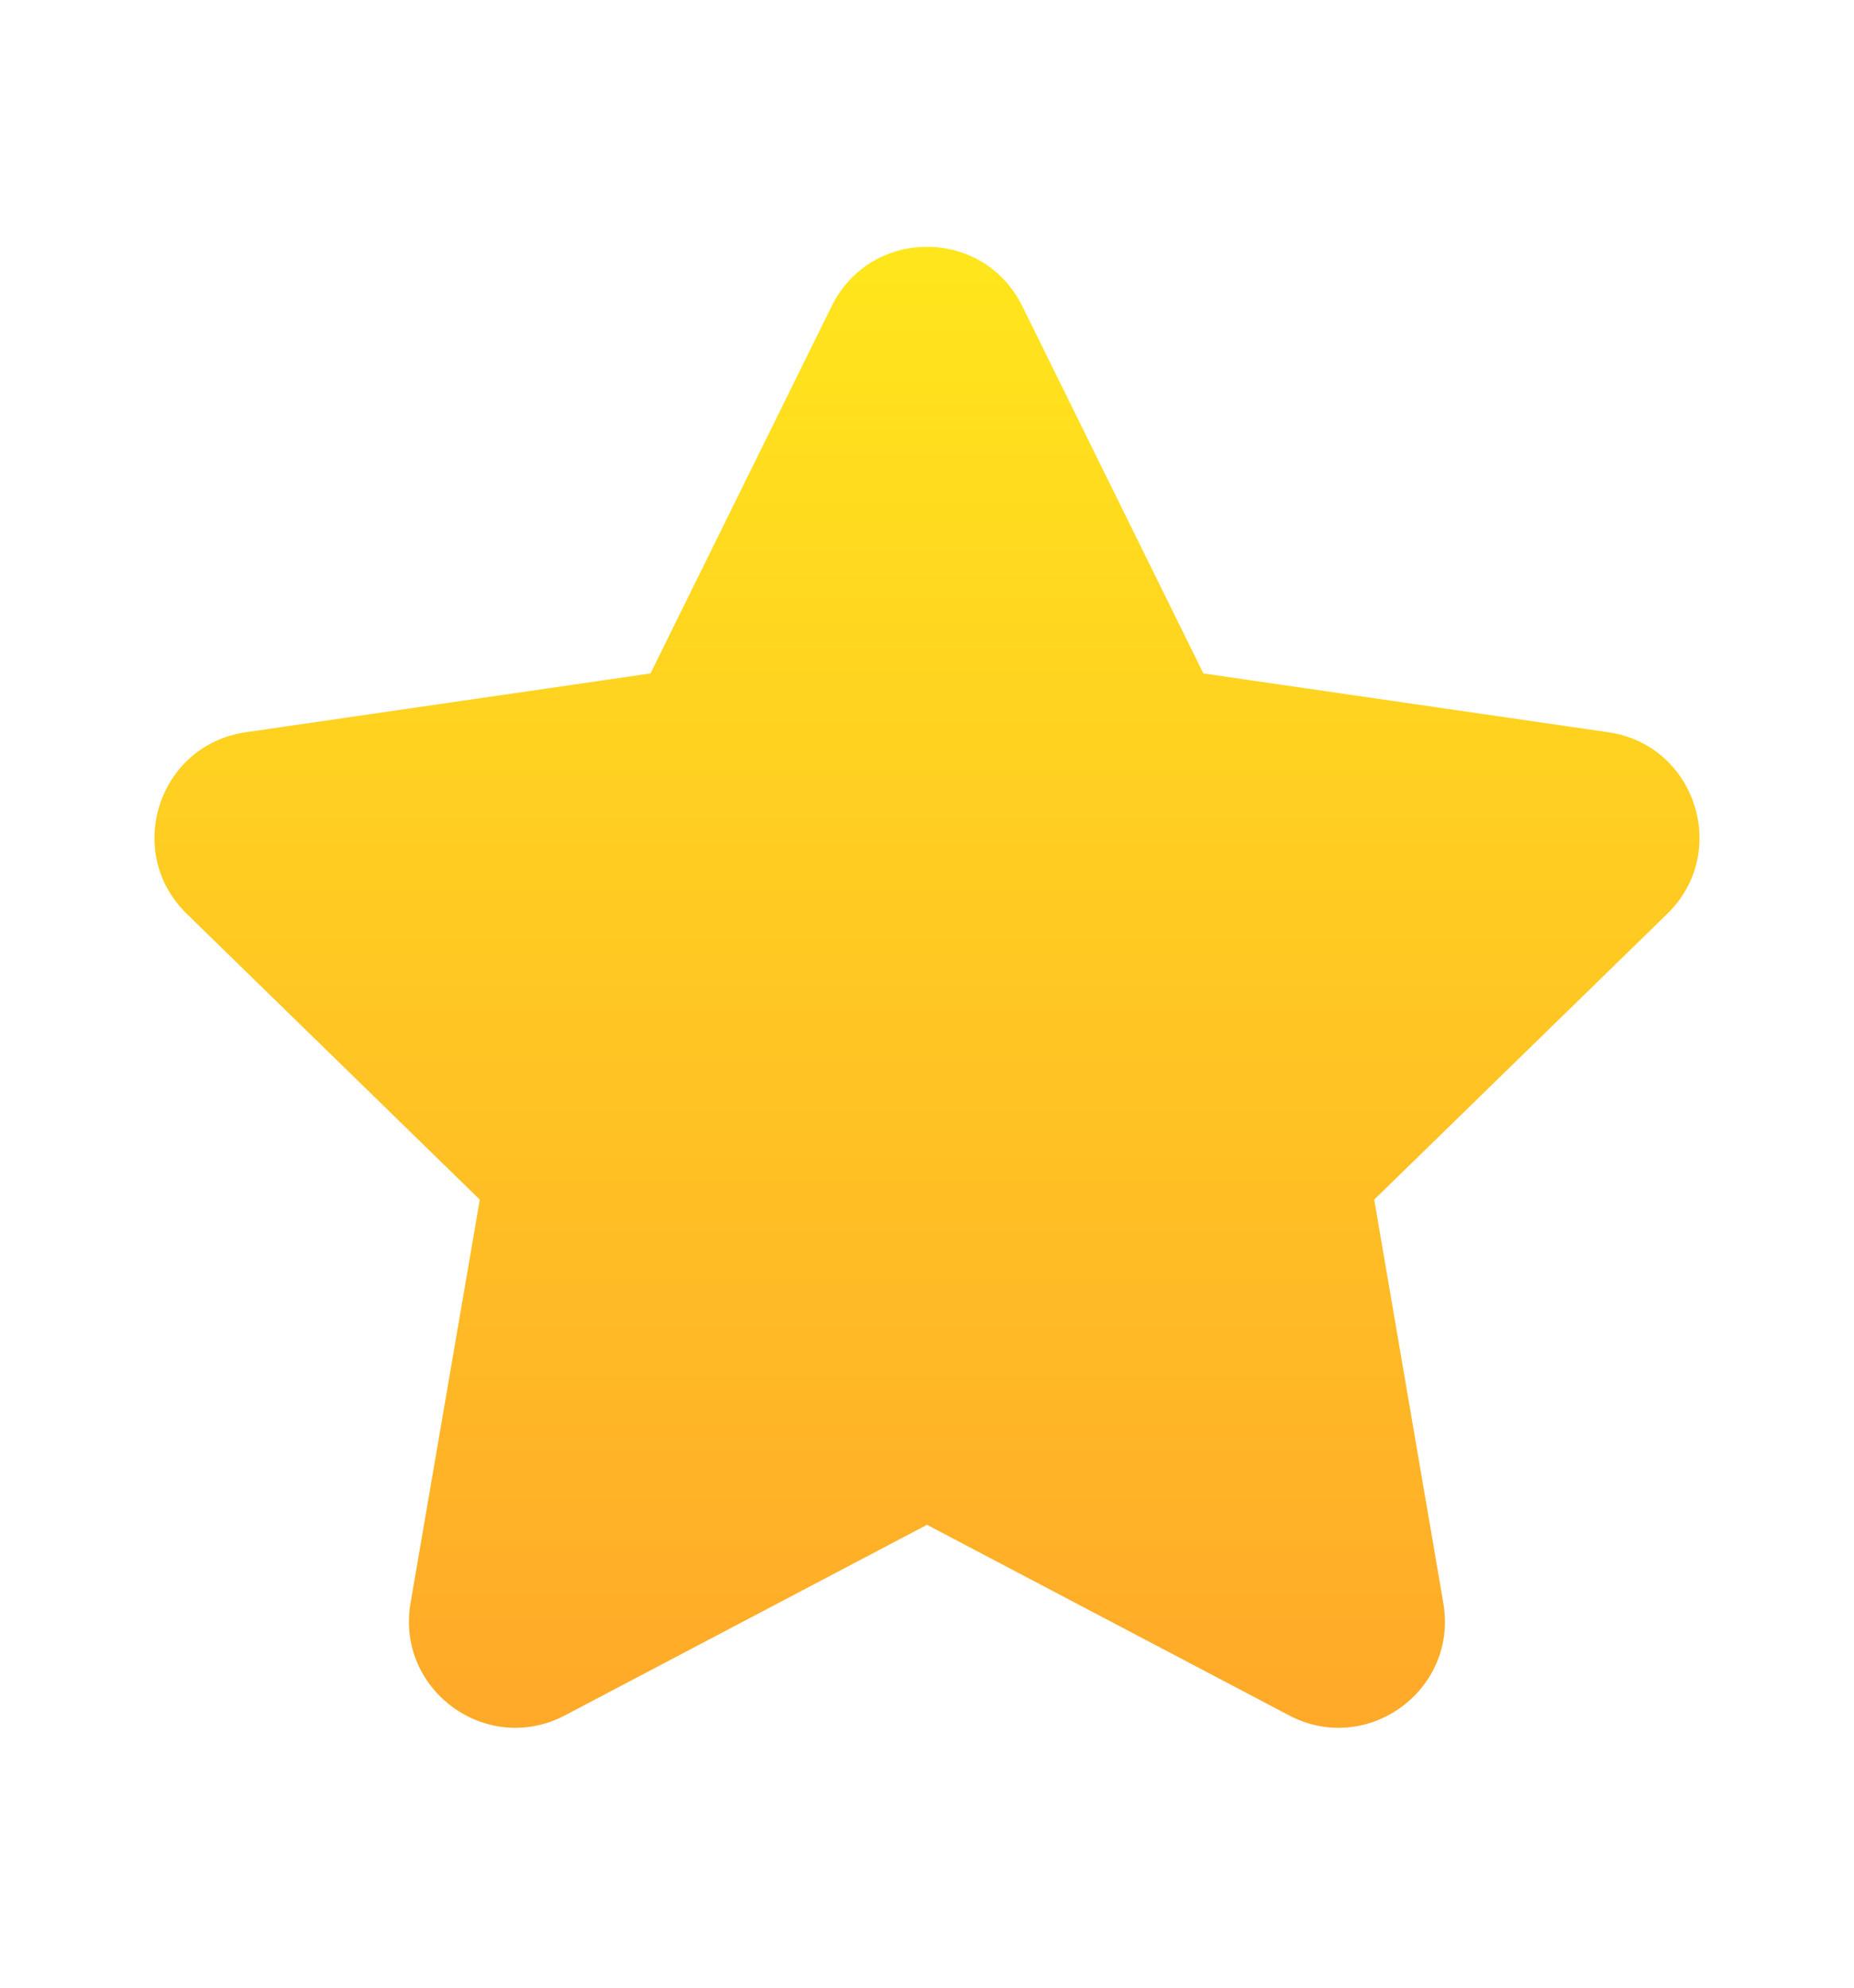 <svg width="14" height="15" viewBox="0 0 14 15" fill="none" xmlns="http://www.w3.org/2000/svg">
<g id="star 1">
<path id="Vector" d="M7 11.507L4.266 12.945C3.676 13.255 2.988 12.754 3.1 12.098L3.623 9.053L1.41 6.896C0.933 6.431 1.196 5.622 1.855 5.526L4.912 5.082L6.28 2.311C6.574 1.713 7.425 1.713 7.72 2.311L9.087 5.082L12.145 5.526C12.803 5.621 13.067 6.431 12.59 6.896L10.377 9.053L10.899 12.098C11.012 12.754 10.323 13.255 9.734 12.945L7 11.507Z" fill="url(#paint0_linear_1464_30943)"/>
</g>
<defs>
<linearGradient id="paint0_linear_1464_30943" x1="7" y1="1.862" x2="7" y2="13.039" gradientUnits="userSpaceOnUse">
<stop stop-color="#FFE61C"/>
<stop offset="1" stop-color="#FFA929"/>
</linearGradient>
</defs>
</svg>
